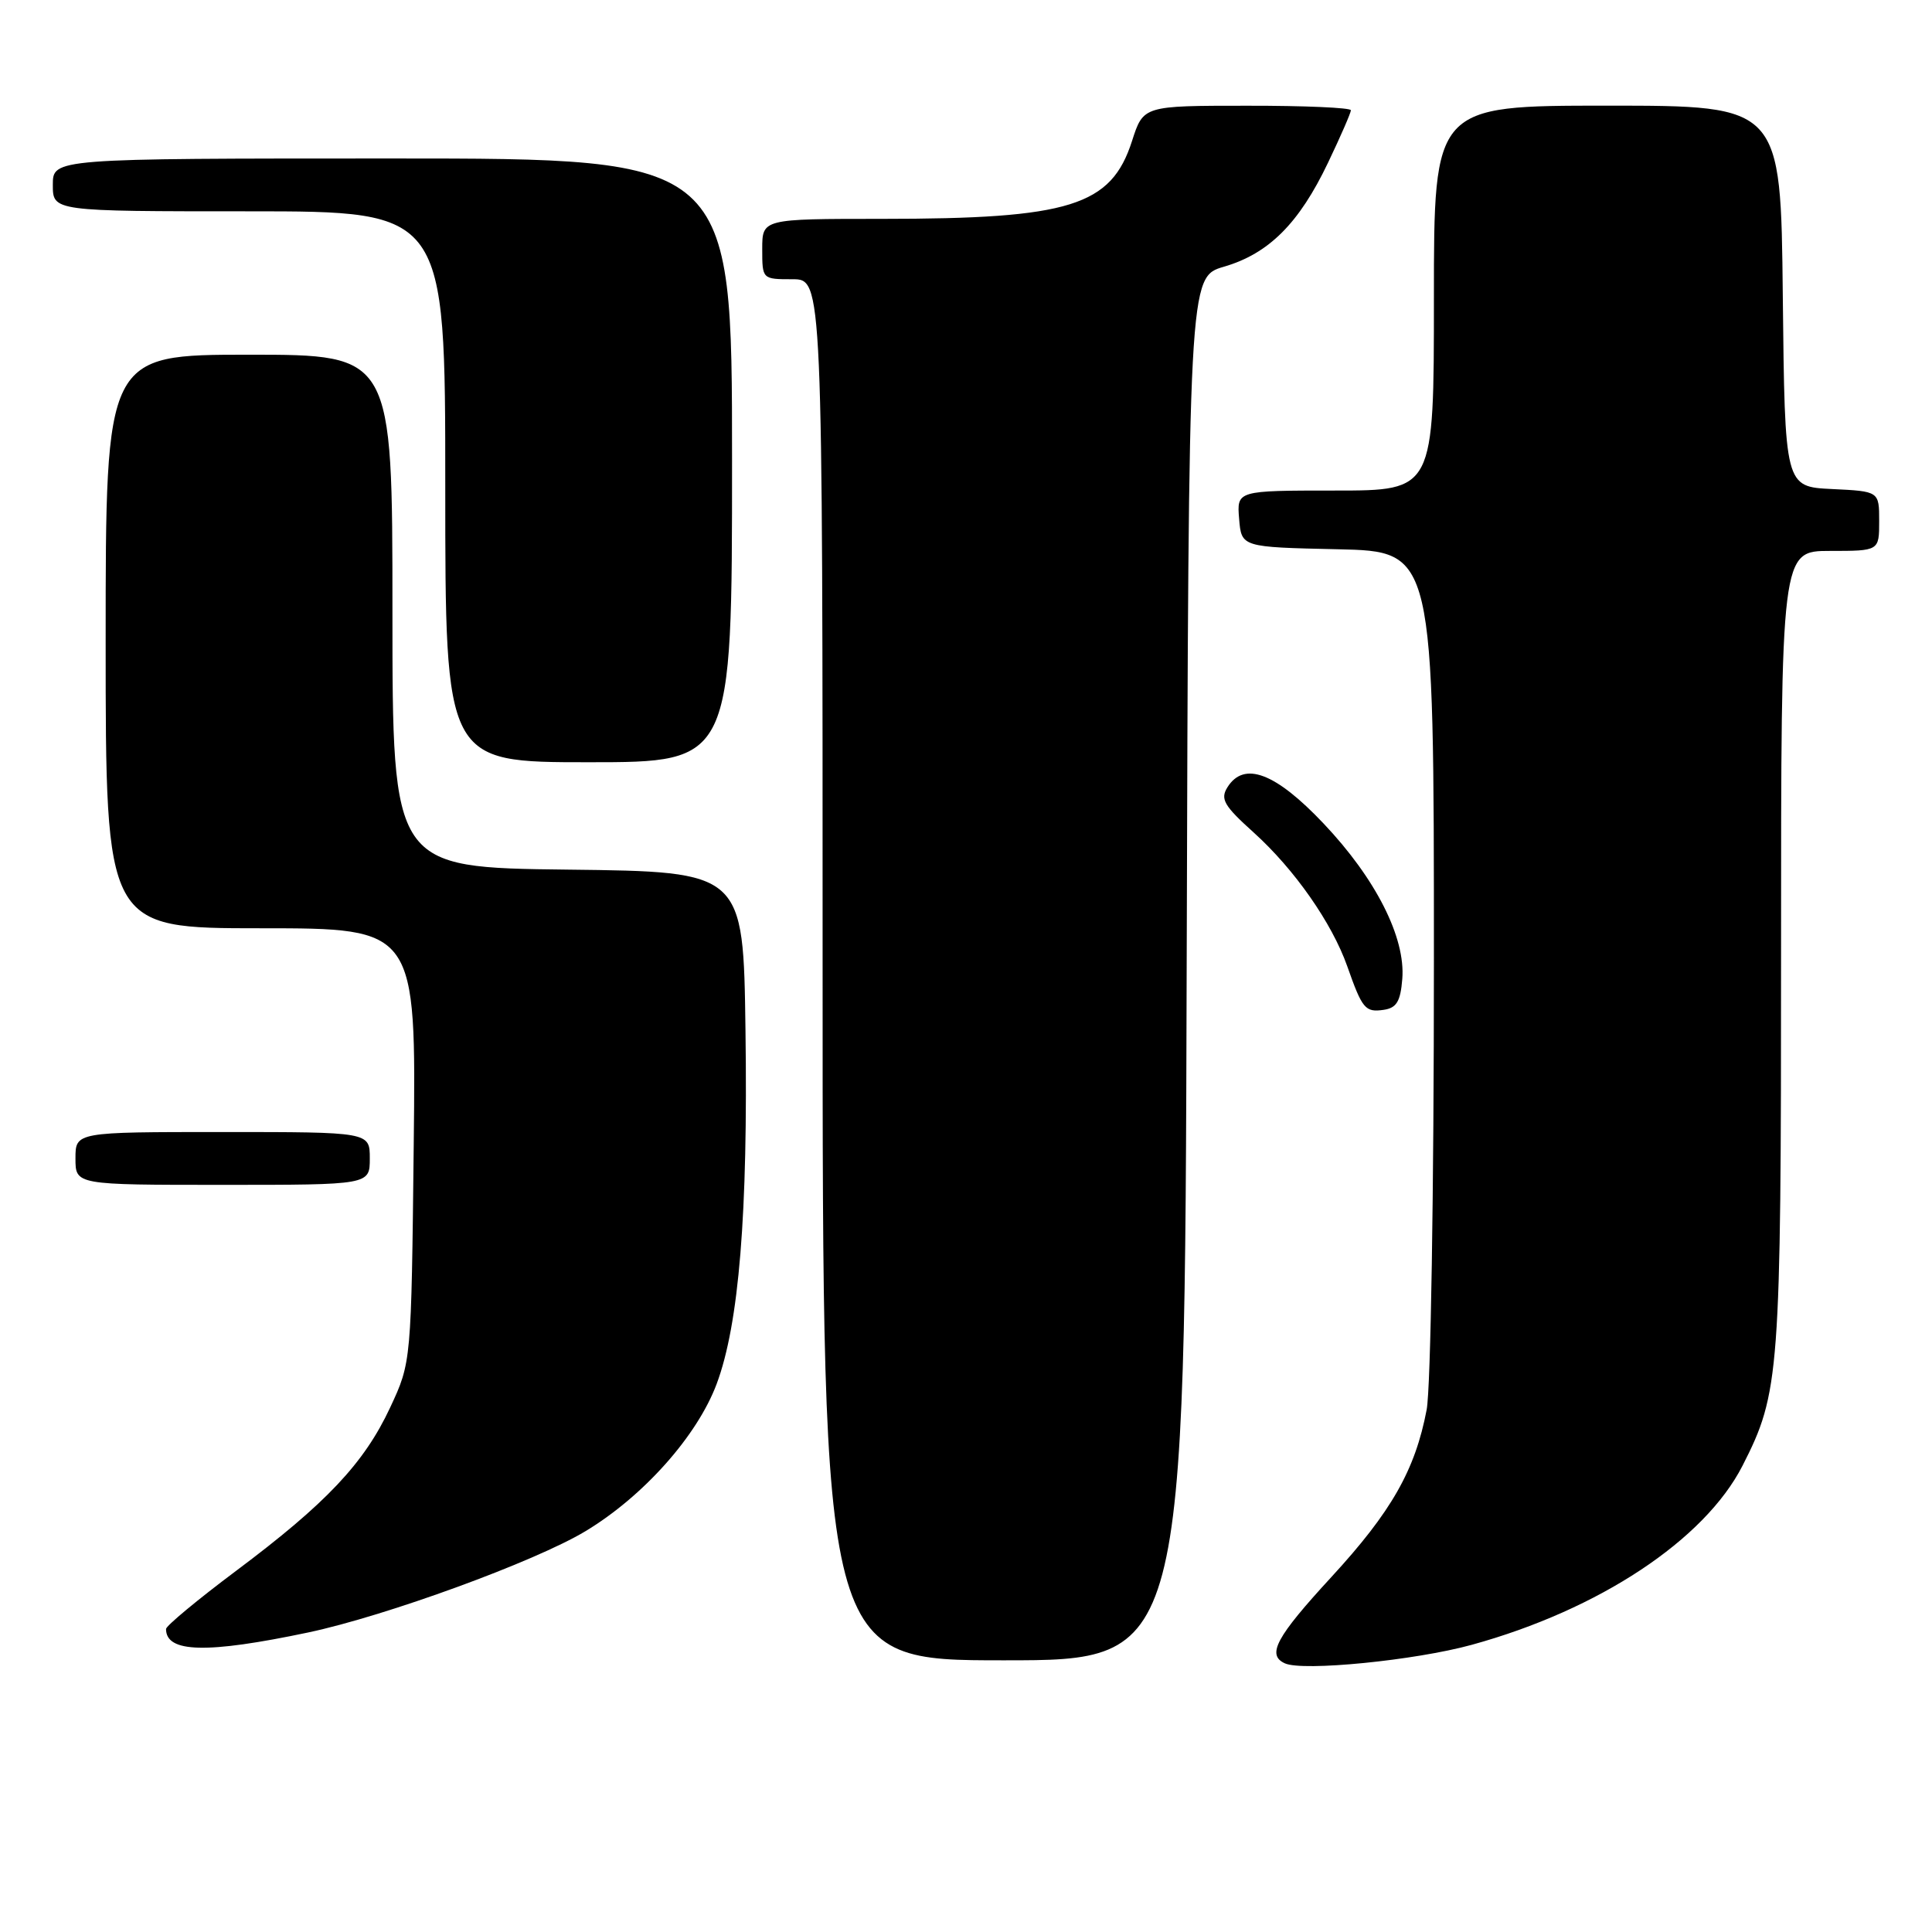 <?xml version="1.0" encoding="UTF-8" standalone="no"?>
<!DOCTYPE svg PUBLIC "-//W3C//DTD SVG 1.1//EN" "http://www.w3.org/Graphics/SVG/1.1/DTD/svg11.dtd" >
<svg xmlns="http://www.w3.org/2000/svg" xmlns:xlink="http://www.w3.org/1999/xlink" version="1.1" viewBox="0 0 256 256">
 <g >
 <path fill="currentColor"
d=" M 195.00 217.95 C 211.88 213.31 225.87 204.05 230.90 194.20 C 235.82 184.55 236.00 182.15 236.00 125.79 C 236.00 73.00 236.00 73.00 242.50 73.00 C 249.00 73.00 249.00 73.00 249.00 69.05 C 249.00 65.10 249.00 65.10 242.75 64.80 C 236.50 64.50 236.50 64.50 236.23 39.25 C 235.97 14.00 235.97 14.00 212.98 14.00 C 190.00 14.00 190.00 14.00 190.00 39.50 C 190.00 65.00 190.00 65.00 176.94 65.00 C 163.88 65.00 163.88 65.00 164.19 68.75 C 164.50 72.50 164.50 72.50 177.25 72.78 C 190.00 73.06 190.00 73.06 190.00 127.39 C 190.00 157.93 189.58 183.94 189.04 186.79 C 187.52 194.79 184.37 200.32 176.41 208.97 C 169.09 216.92 167.81 219.29 170.25 220.40 C 172.62 221.49 187.52 220.01 195.00 217.95 Z  M 157.24 128.35 C 157.50 36.71 157.50 36.71 162.18 35.34 C 168.12 33.61 172.14 29.59 175.97 21.56 C 177.64 18.07 179.00 14.94 179.00 14.61 C 179.00 14.27 172.81 14.00 165.25 14.01 C 151.50 14.01 151.50 14.01 150.00 18.68 C 147.23 27.30 141.77 29.00 116.86 29.00 C 101.00 29.00 101.00 29.00 101.00 33.00 C 101.00 37.00 101.00 37.00 105.00 37.00 C 109.00 37.00 109.00 37.00 109.00 128.50 C 109.00 220.00 109.00 220.00 132.99 220.00 C 156.99 220.00 156.99 220.00 157.24 128.35 Z  M 40.84 216.31 C 51.10 214.14 70.87 206.93 77.58 202.89 C 85.25 198.27 92.38 190.27 94.96 183.38 C 97.92 175.46 99.12 160.84 98.78 136.50 C 98.50 115.50 98.50 115.50 75.25 115.23 C 52.00 114.96 52.00 114.96 52.00 80.98 C 52.00 47.00 52.00 47.00 33.00 47.00 C 14.00 47.00 14.00 47.00 14.00 85.00 C 14.00 123.00 14.00 123.00 34.57 123.00 C 55.14 123.00 55.14 123.00 54.82 151.75 C 54.50 180.50 54.50 180.50 51.70 186.50 C 48.25 193.89 43.24 199.20 31.25 208.17 C 26.16 211.98 22.00 215.44 22.00 215.85 C 22.00 219.01 27.40 219.14 40.84 216.31 Z  M 49.00 153.50 C 49.00 150.00 49.00 150.00 29.50 150.00 C 10.00 150.00 10.00 150.00 10.00 153.50 C 10.00 157.00 10.00 157.00 29.50 157.00 C 49.00 157.00 49.00 157.00 49.00 153.50 Z  M 185.81 129.72 C 186.26 124.26 182.31 116.43 175.38 109.12 C 169.00 102.38 164.84 100.81 162.64 104.32 C 161.67 105.88 162.17 106.76 166.13 110.32 C 171.53 115.20 176.49 122.29 178.52 128.04 C 180.51 133.69 180.90 134.16 183.34 133.81 C 185.05 133.56 185.57 132.71 185.81 129.72 Z  M 97.00 61.00 C 97.00 21.00 97.00 21.00 52.00 21.00 C 7.00 21.00 7.00 21.00 7.00 24.50 C 7.00 28.00 7.00 28.00 33.00 28.00 C 59.00 28.00 59.00 28.00 59.00 64.50 C 59.00 101.00 59.00 101.00 78.00 101.00 C 97.00 101.00 97.00 101.00 97.00 61.00 Z "/>
</g>
</svg>
